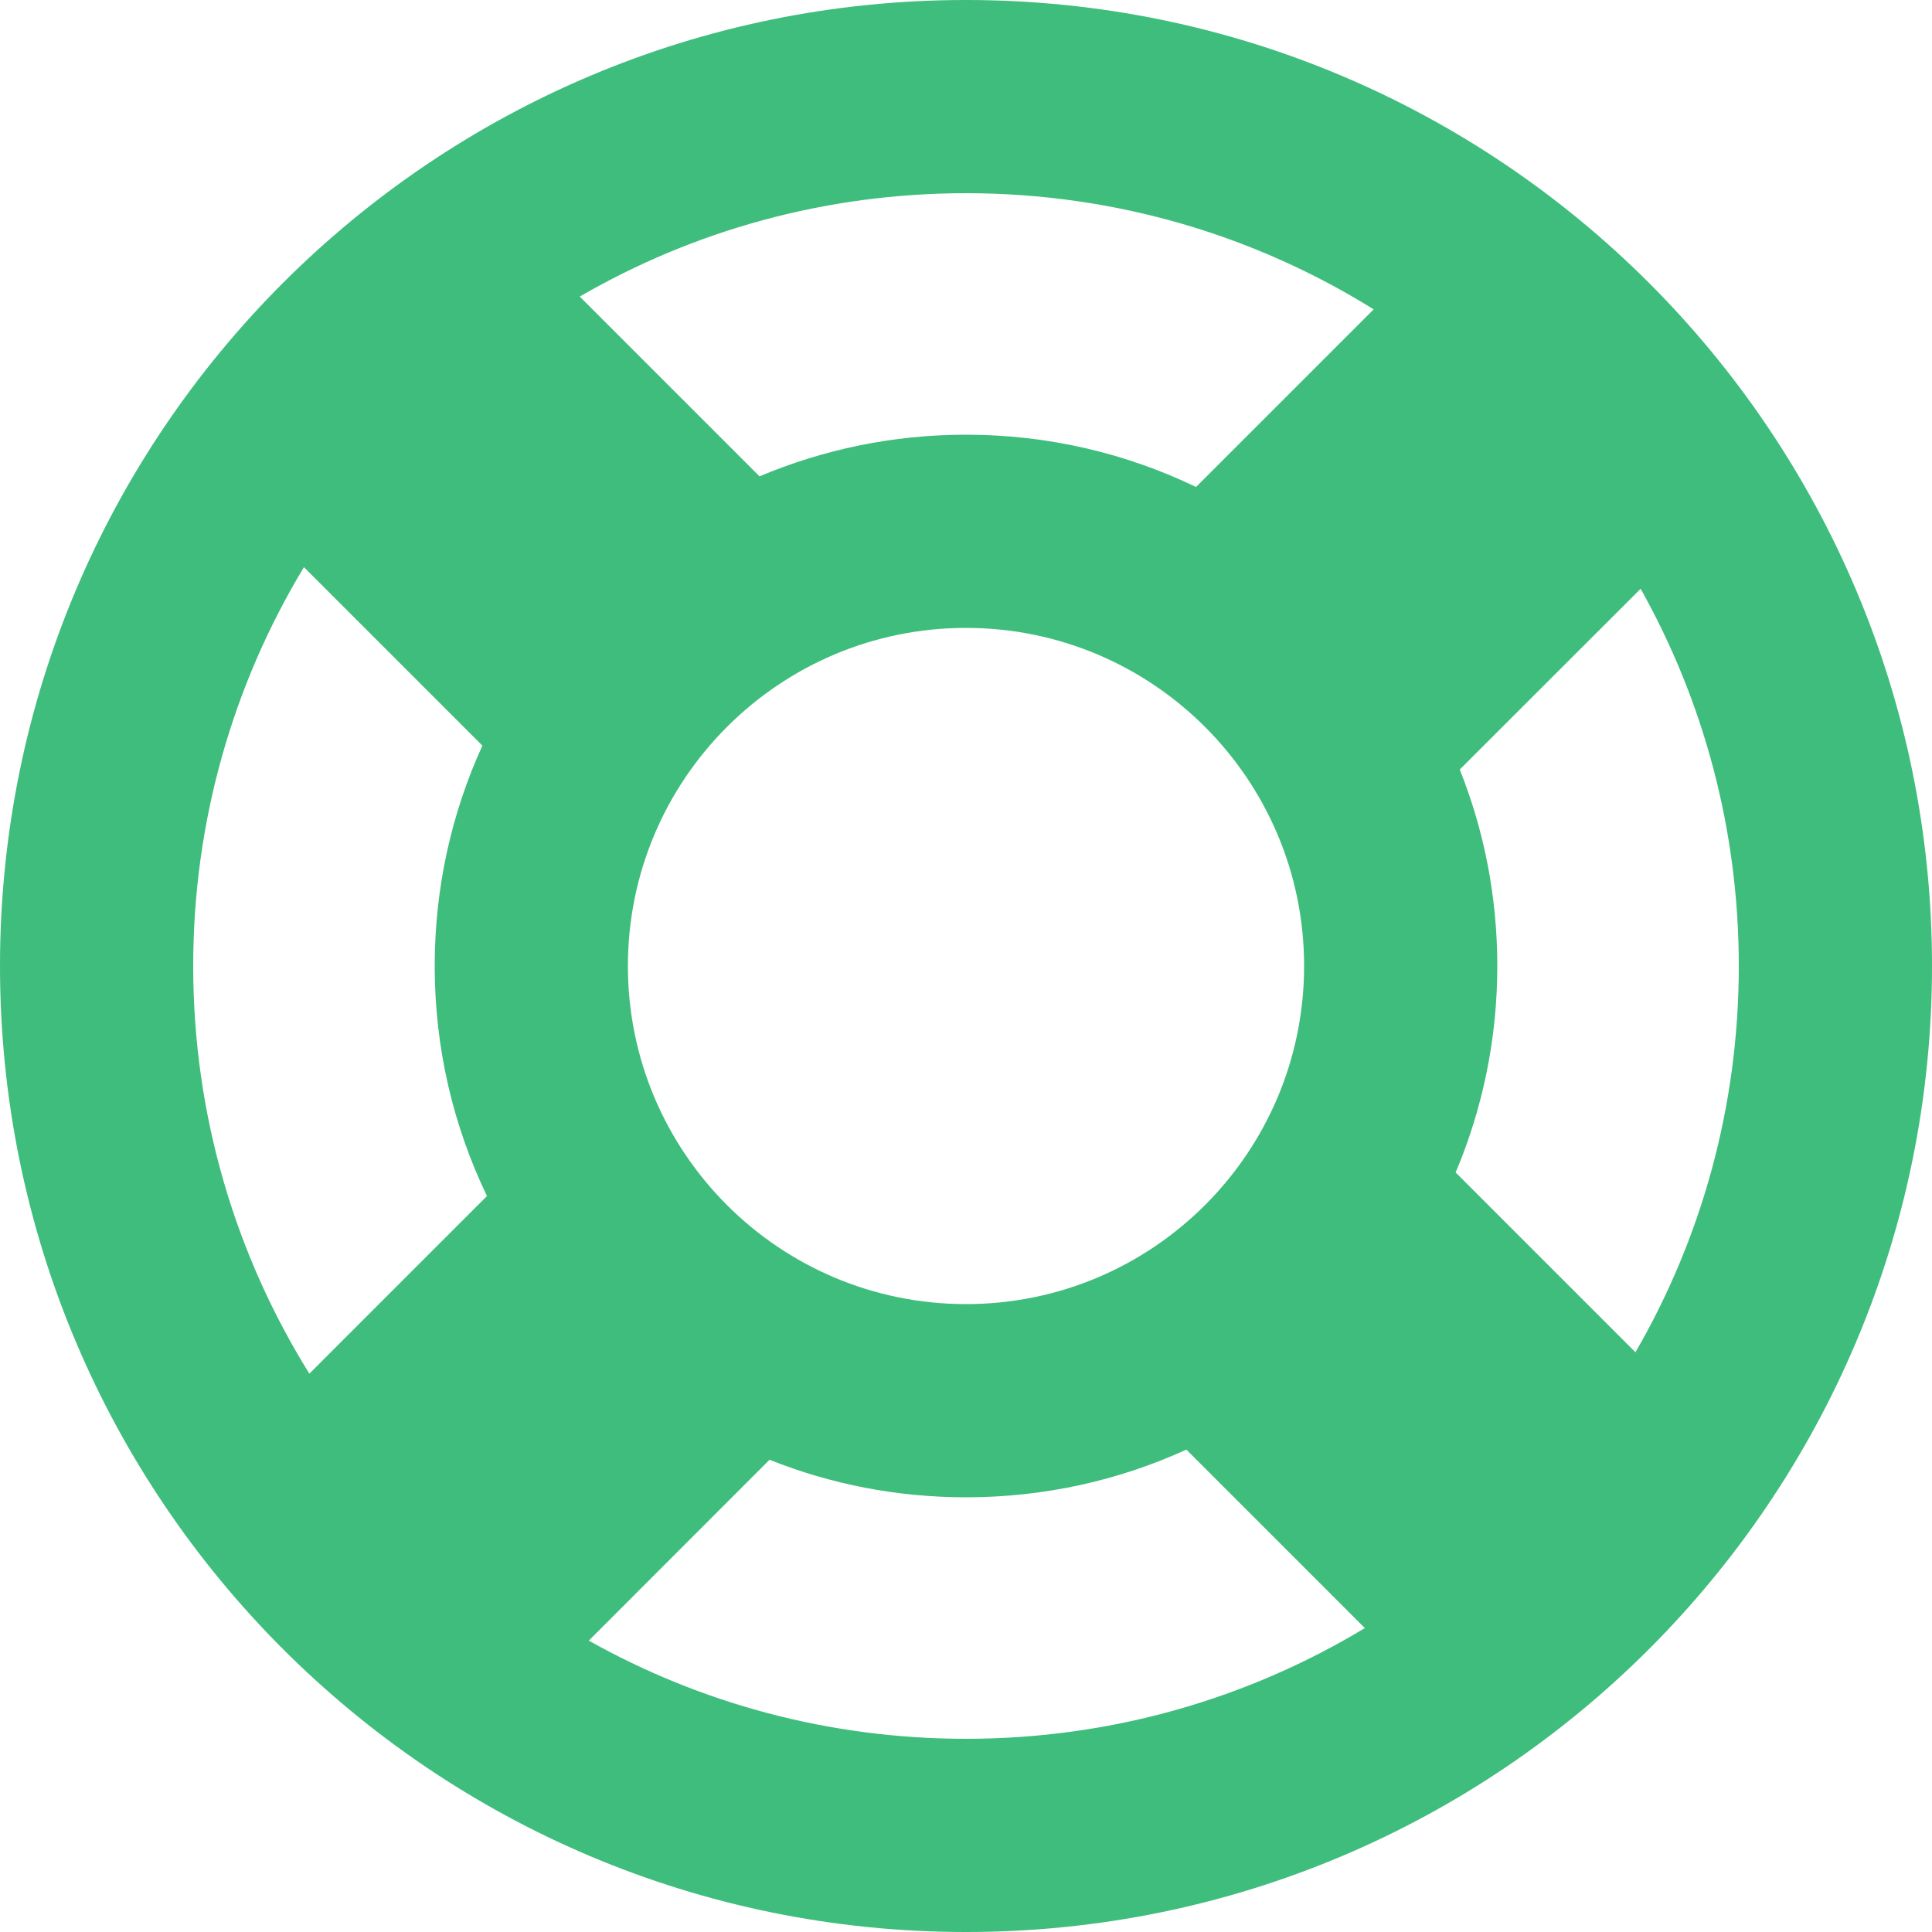 <?xml version="1.0" encoding="UTF-8"?>
<svg width="16px" height="16px" viewBox="0 0 16 16" version="1.1" xmlns="http://www.w3.org/2000/svg" xmlns:xlink="http://www.w3.org/1999/xlink">
    <!-- Generator: Sketch 50.2 (55047) - http://www.bohemiancoding.com/sketch -->
    <title>Combined Shape</title>
    <desc>Created with Sketch.</desc>
    <defs></defs>
    <g id="⚙️-Settings-/-modals" stroke="none" stroke-width="1" fill="none" fill-rule="evenodd">
        <g id="User/settings-dropdown" transform="translate(-1057, -353)" fill="#3FBD7C">
            <g id="Group-5" transform="translate(1024, 56)">
                <path d="M46.544,308.199 C47.089,307.258 47.4,306.165 47.4,305 C47.4,303.865 47.105,302.8 46.587,301.876 L45.089,303.373 C45.29,303.876 45.4,304.425 45.4,305 C45.4,305.606 45.277,306.184 45.055,306.71 L46.544,308.199 Z M41,309.4 C40.425,309.4 39.876,309.29 39.373,309.089 L37.876,310.587 C38.8,311.105 39.865,311.4 41,311.4 C42.208,311.4 43.339,311.065 44.303,310.483 L42.825,309.005 C42.269,309.259 41.651,309.4 41,309.4 Z M36.6,305 C36.6,304.349 36.741,303.731 36.995,303.175 L35.517,301.697 C34.935,302.661 34.6,303.792 34.6,305 C34.6,306.239 34.952,307.396 35.562,308.376 L37.033,306.905 C36.755,306.328 36.6,305.682 36.6,305 Z M41,300.6 C41.682,300.6 42.328,300.755 42.905,301.033 L44.376,299.562 C43.396,298.952 42.239,298.6 41,298.6 C39.835,298.6 38.742,298.911 37.801,299.456 L39.29,300.945 C39.816,300.723 40.394,300.6 41,300.6 Z M49,305 C49,309.418 45.418,313 41,313 C36.582,313 33,309.418 33,305 C33,300.582 36.582,297 41,297 C45.418,297 49,300.582 49,305 Z M38.2,305 C38.2,306.546 39.454,307.8 41,307.8 C42.546,307.8 43.8,306.546 43.8,305 C43.8,303.454 42.546,302.2 41,302.2 C39.454,302.2 38.2,303.454 38.2,305 Z" id="Combined-Shape"></path>
            </g>
        </g>
    </g>
</svg>